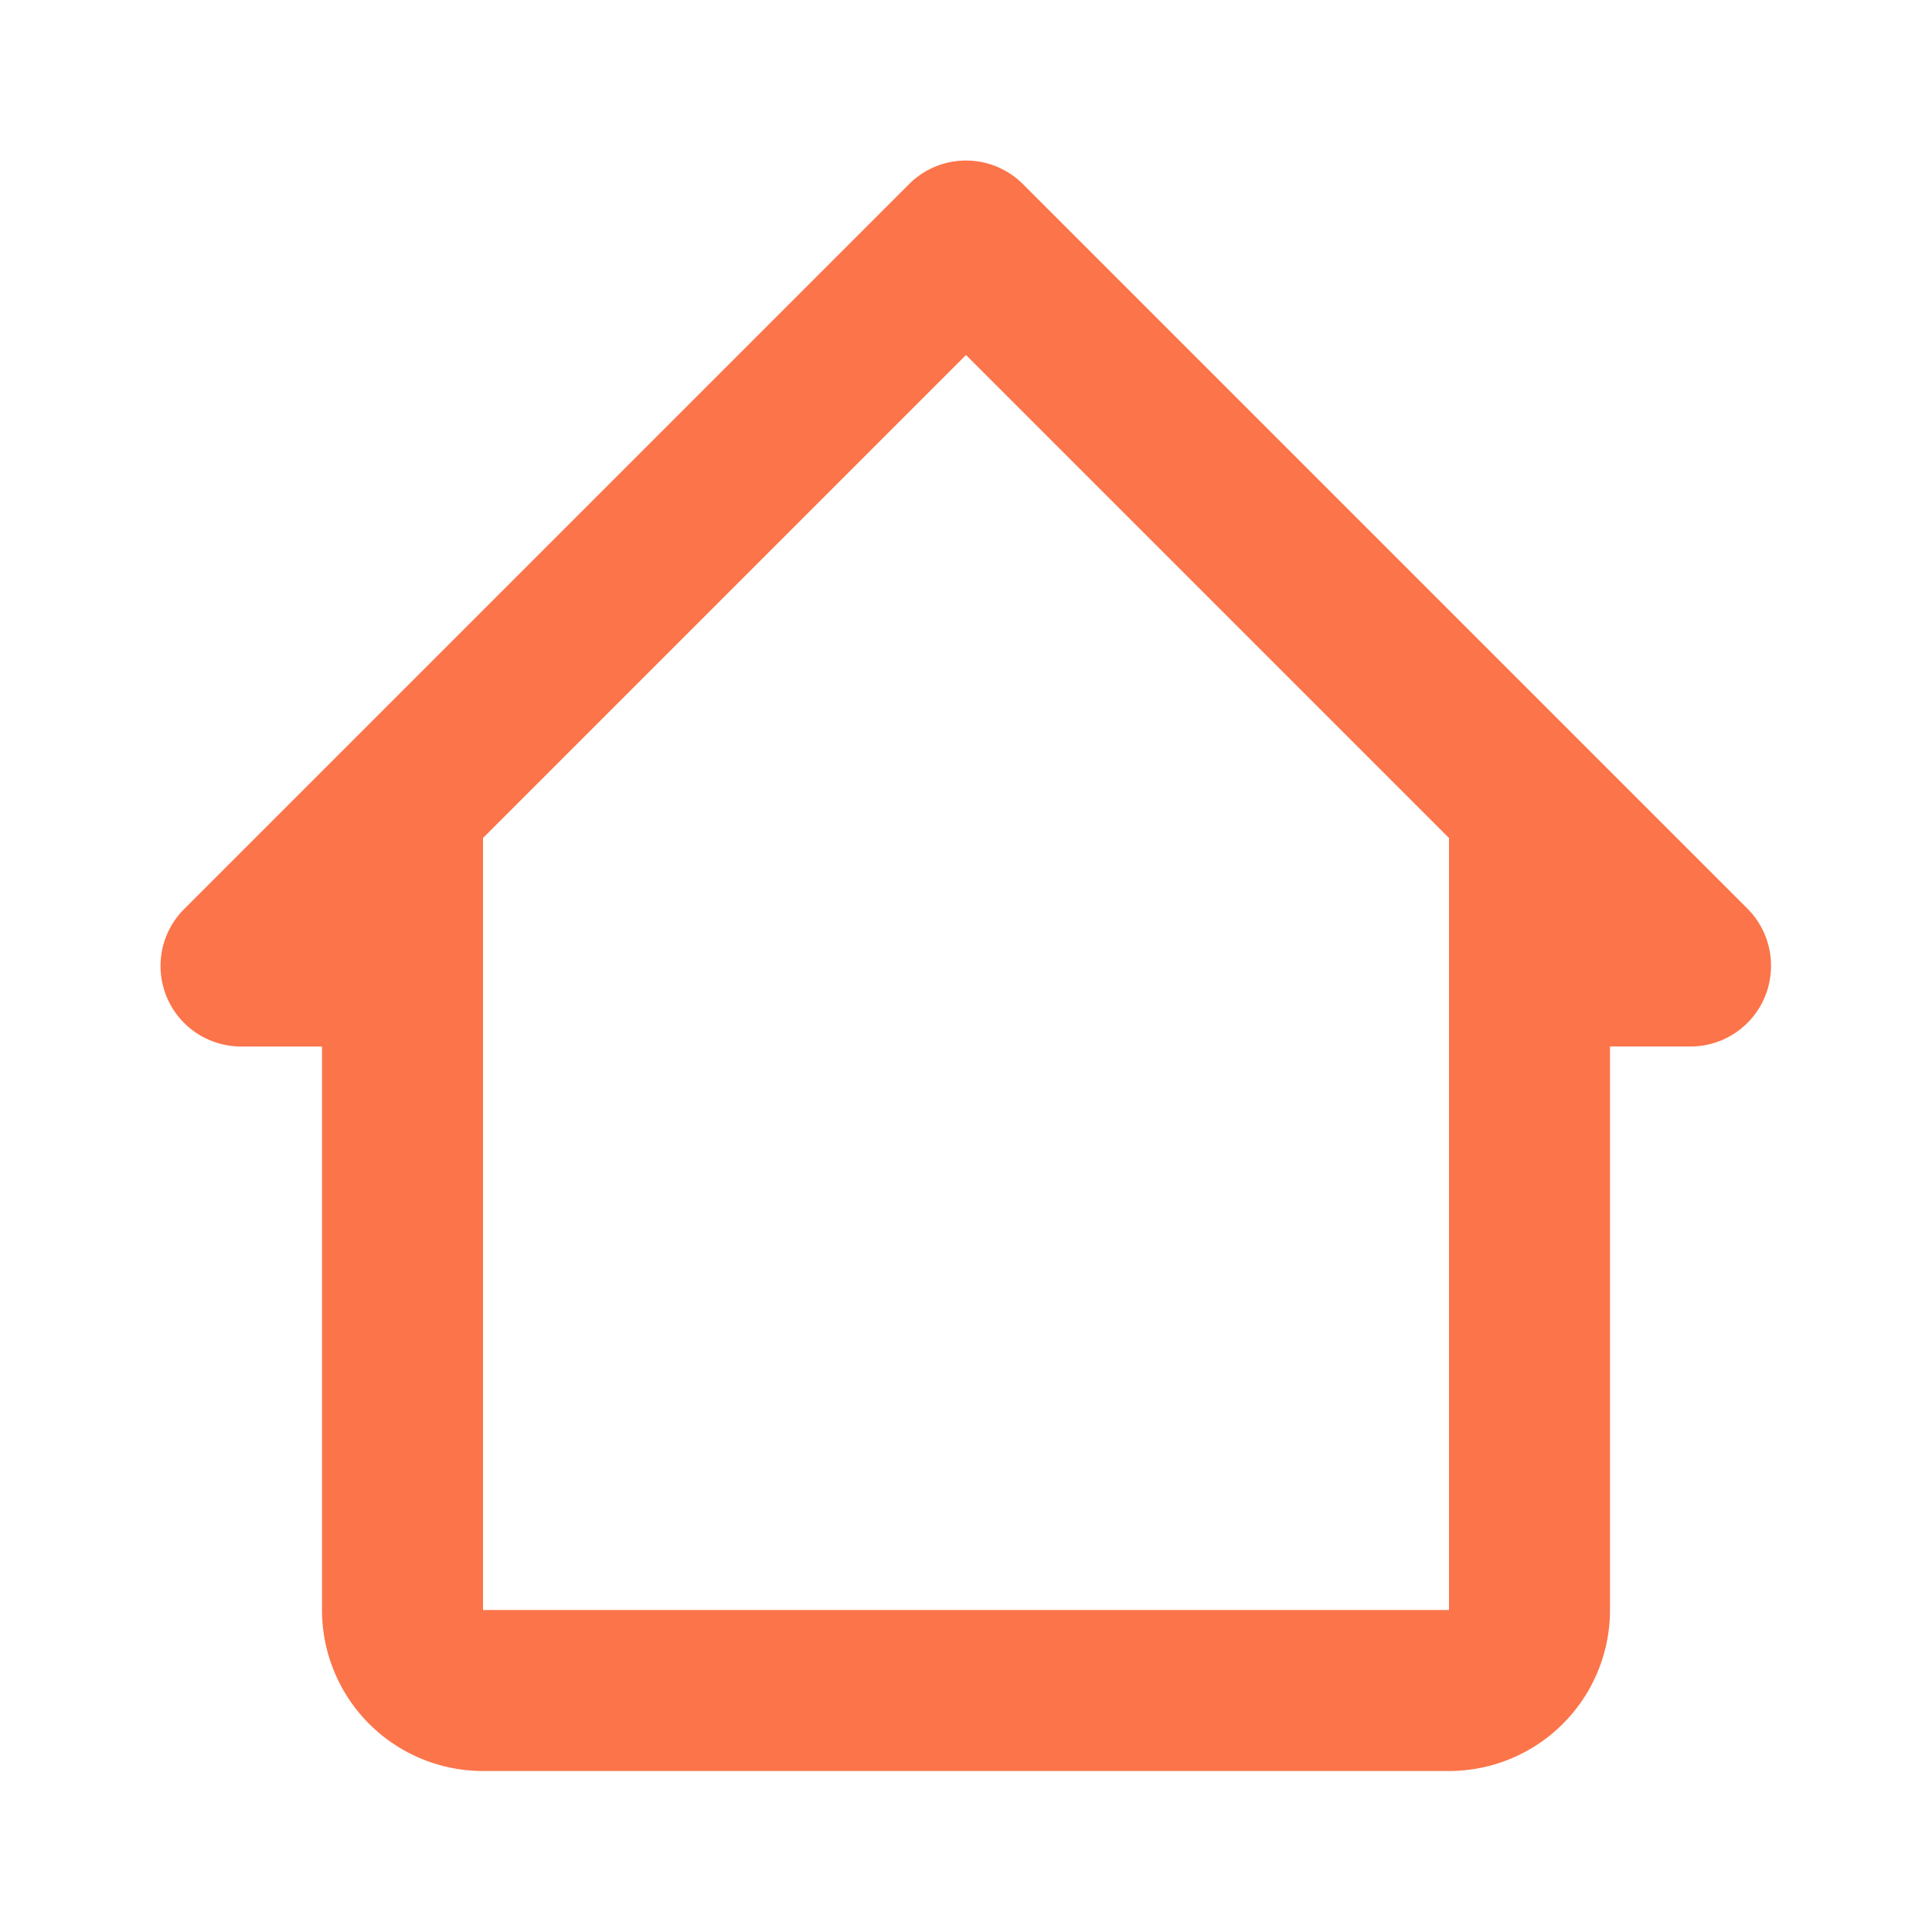 <svg stroke="currentColor" fill="#fc744a" stroke-width="0" viewBox="0 0 24 24" height="1em"
    width="1em" xmlns="http://www.w3.org/2000/svg"
>
    <path
        d="M12.71 2.29a1 1 0 0 0-1.42 0l-9 9a1 1 0 0 0 0 1.42A1 1 0 0 0 3 13h1v7a2 2 0 0 0 2 2h12a2 2 0 0 0 2-2v-7h1a1 1 0 0 0 1-1 1 1 0 0 0-.29-.71zM6 20v-9.59l6-6 6 6V20z"></path>
</svg>